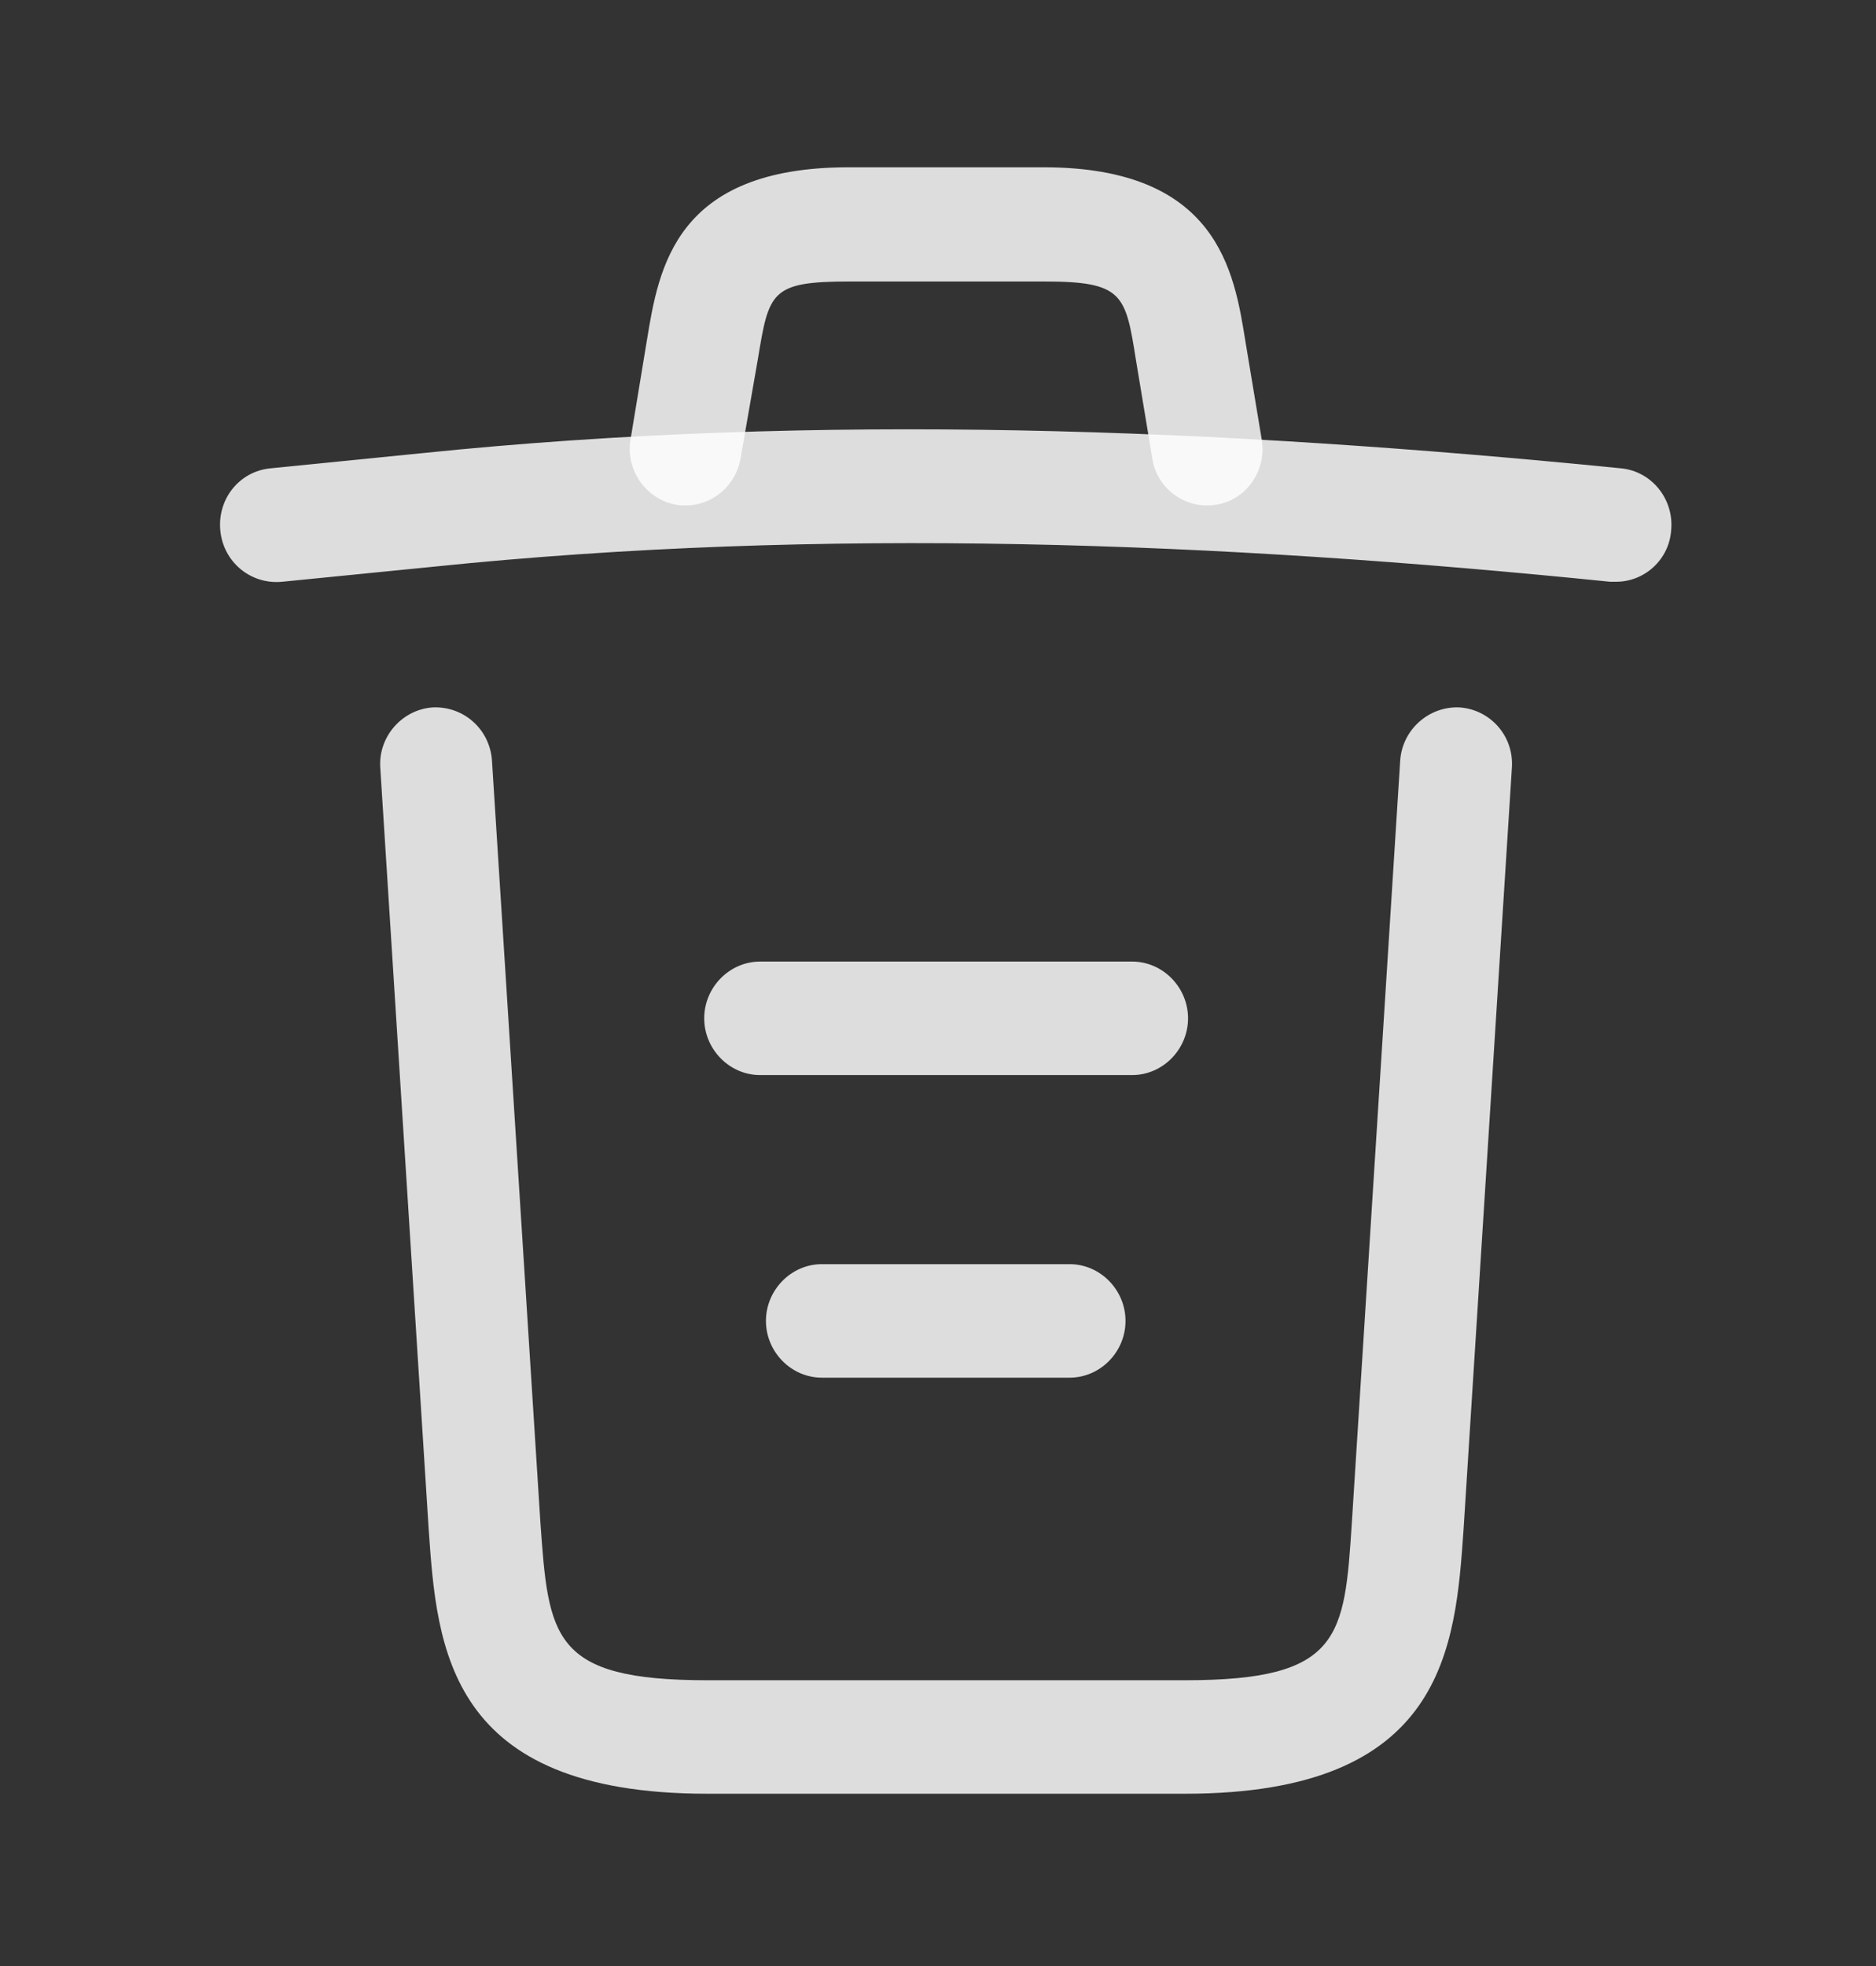 <svg width="21" height="22" viewBox="0 0 21 22" fill="none" xmlns="http://www.w3.org/2000/svg">
    <rect x="0" y="0" width="21" height="22" fill="#333333" stroke="none"/>
    <path d="M18.091 6.51C18.074 6.51 18.049 6.51 18.024 6.51C13.616 6.062 9.216 5.893 4.858 6.341L3.158 6.51C2.808 6.544 2.499 6.29 2.466 5.935C2.433 5.579 2.683 5.275 3.024 5.241L4.724 5.071C9.158 4.614 13.649 4.792 18.149 5.241C18.491 5.275 18.741 5.588 18.707 5.935C18.683 6.265 18.407 6.51 18.091 6.51Z" fill="white" fill-opacity="0.83"/>
    <path d="M7.674 5.656C7.641 5.656 7.608 5.656 7.566 5.647C7.233 5.588 6.999 5.258 7.058 4.919L7.241 3.81C7.374 2.997 7.558 1.872 9.499 1.872H11.682C13.633 1.872 13.816 3.04 13.941 3.819L14.124 4.919C14.182 5.266 13.949 5.596 13.616 5.647C13.274 5.706 12.949 5.469 12.899 5.131L12.716 4.03C12.599 3.294 12.574 3.15 11.691 3.15H9.508C8.624 3.15 8.608 3.268 8.483 4.022L8.291 5.122C8.241 5.435 7.974 5.656 7.674 5.656Z" fill="white" fill-opacity="0.83"/>
    <path d="M13.266 20.072H7.916C5.007 20.072 4.891 18.438 4.799 17.117L4.257 8.593C4.232 8.246 4.499 7.941 4.841 7.916C5.191 7.899 5.482 8.161 5.507 8.508L6.049 17.033C6.141 18.32 6.174 18.802 7.916 18.802H13.266C15.016 18.802 15.049 18.32 15.133 17.033L15.674 8.508C15.699 8.161 15.999 7.899 16.341 7.916C16.683 7.941 16.949 8.237 16.924 8.593L16.383 17.117C16.291 18.438 16.174 20.072 13.266 20.072Z" fill="white" fill-opacity="0.83"/>
    <path d="M11.974 15.416H9.199C8.858 15.416 8.574 15.129 8.574 14.781C8.574 14.434 8.858 14.146 9.199 14.146H11.974C12.316 14.146 12.599 14.434 12.599 14.781C12.599 15.129 12.316 15.416 11.974 15.416Z" fill="white" fill-opacity="0.83"/>
    <path d="M12.674 12.03H8.508C8.166 12.03 7.883 11.742 7.883 11.395C7.883 11.048 8.166 10.76 8.508 10.76H12.674C13.016 10.76 13.299 11.048 13.299 11.395C13.299 11.742 13.016 12.03 12.674 12.03Z" fill="white" fill-opacity="0.83"/>
    </svg>
    